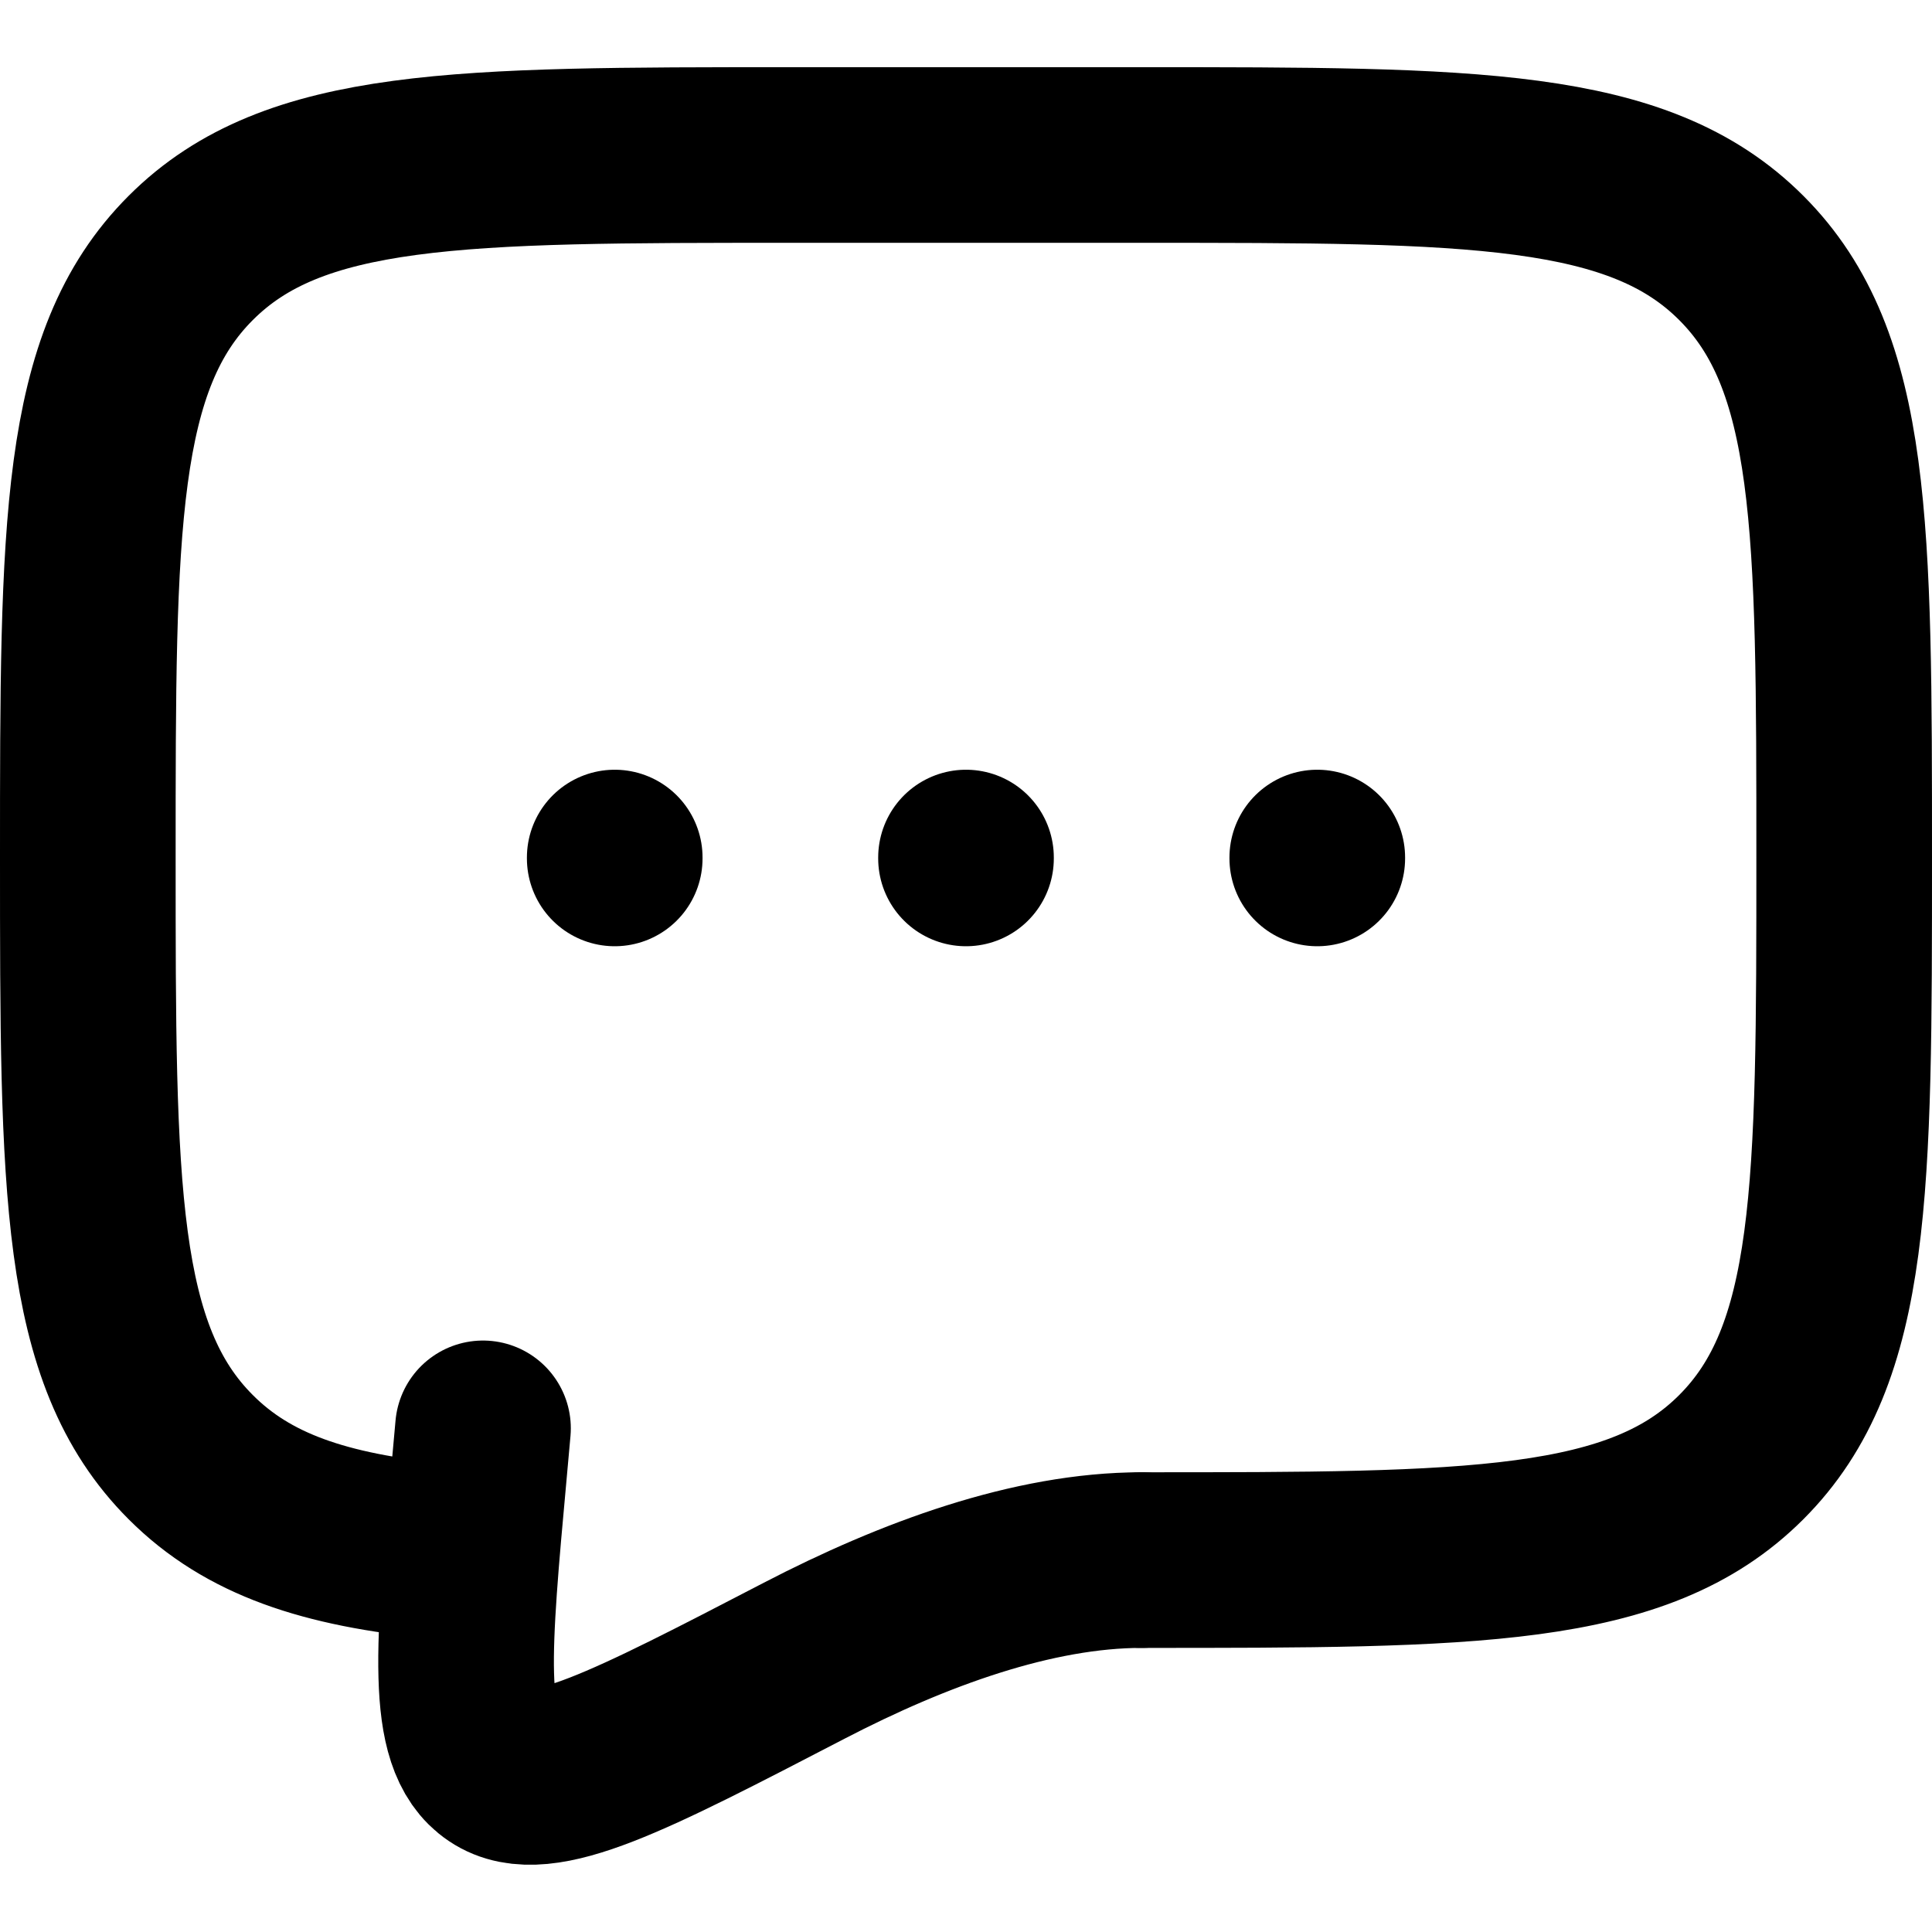 <svg width="22" height="22" viewBox="0 0 22 22" fill="none" xmlns="http://www.w3.org/2000/svg">
<path d="M13 17.765C16.771 17.765 18.657 17.765 19.828 16.593C21 15.422 21 13.536 21 9.765C21 5.994 21 4.108 19.828 2.937C18.657 1.765 16.771 1.765 13 1.765H9C5.229 1.765 3.343 1.765 2.172 2.937C1 4.108 1 5.994 1 9.765C1 13.536 1 15.422 2.172 16.593C2.825 17.247 3.7 17.536 5 17.663" stroke="black" stroke-width="2" stroke-linecap="round" stroke-linejoin="round"/>
<path d="M11 9.765V9.775" stroke="black" stroke-width="2" stroke-linecap="round"/>
<path d="M7 9.765V9.775" stroke="black" stroke-width="2" stroke-linecap="round"/>
<path d="M15 9.765V9.775" stroke="black" stroke-width="2" stroke-linecap="round"/>
<path d="M13 17.765C11.764 17.765 10.402 18.265 9.159 18.91C7.161 19.947 6.162 20.466 5.67 20.135C5.178 19.805 5.271 18.78 5.458 16.731L5.5 16.265" stroke="black" stroke-width="2" stroke-linecap="round"/>
</svg>
